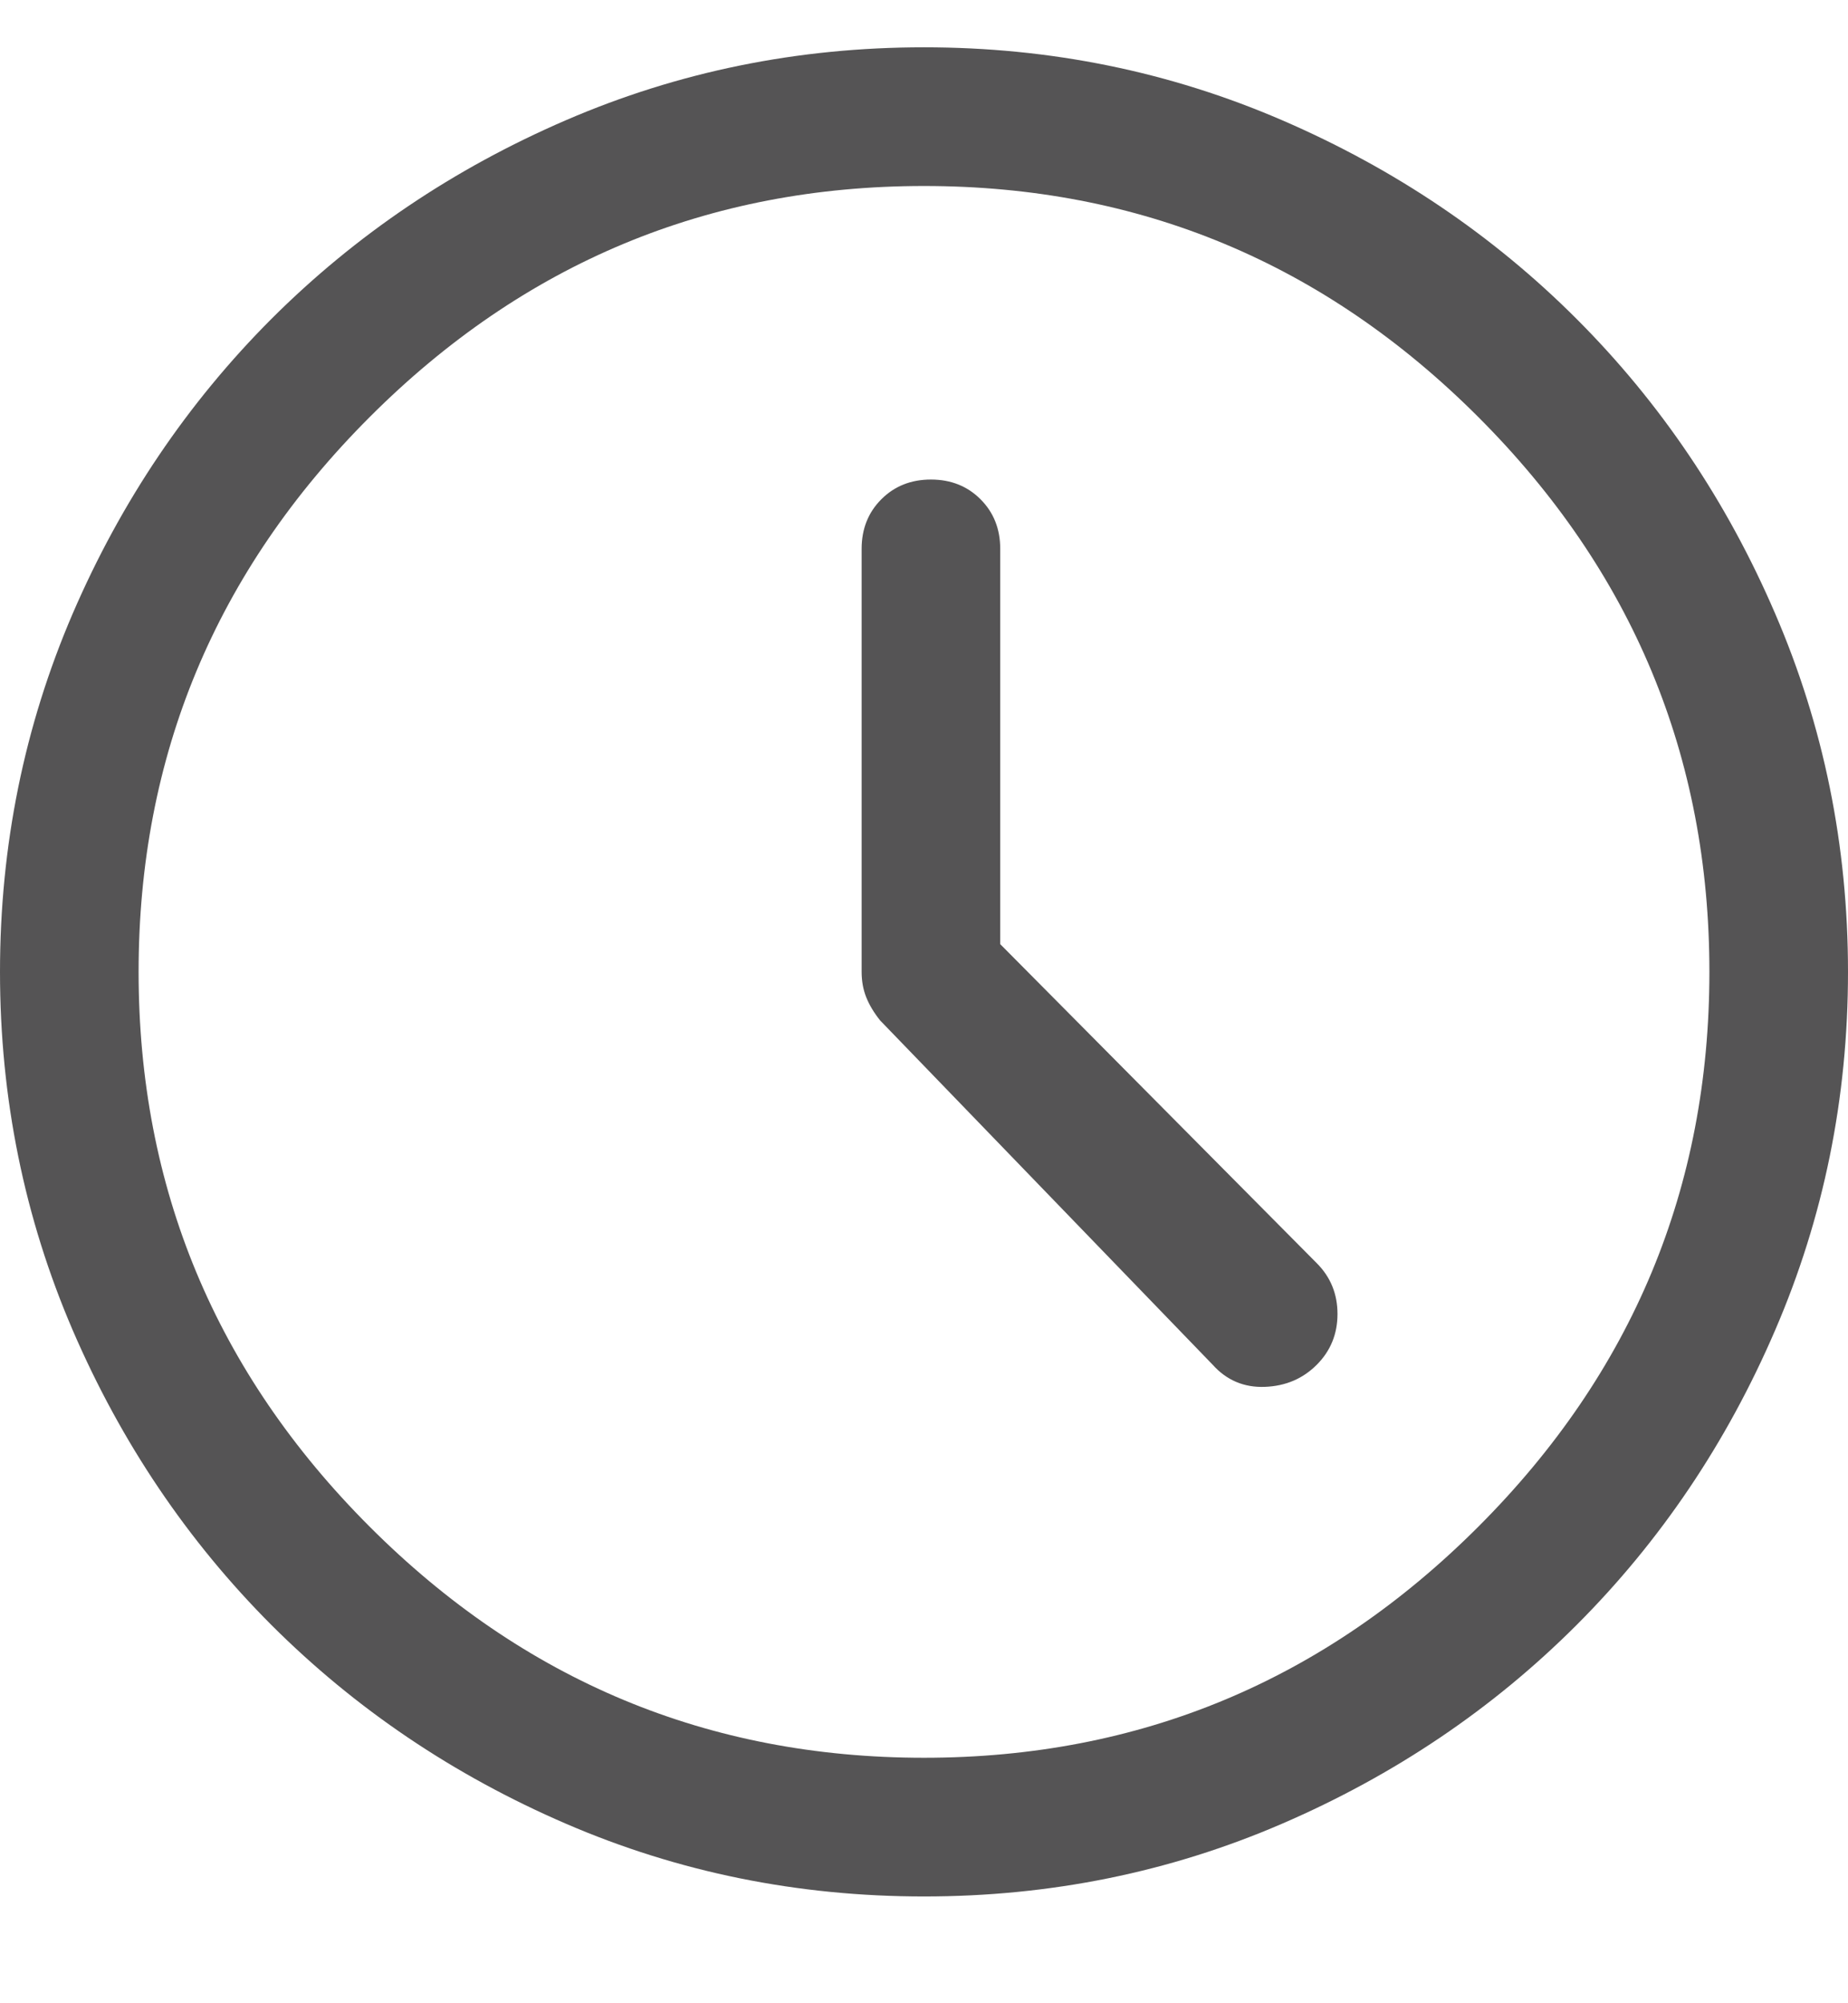 <svg width="12" height="13" viewBox="0 0 12 13" fill="none" xmlns="http://www.w3.org/2000/svg">
<path id="Vector" d="M6.495 6.127V3.562C6.495 3.432 6.452 3.325 6.367 3.24C6.282 3.155 6.175 3.112 6.045 3.112C5.915 3.112 5.808 3.155 5.723 3.24C5.638 3.325 5.595 3.432 5.595 3.562V6.307C5.595 6.367 5.605 6.422 5.625 6.472C5.645 6.522 5.675 6.572 5.715 6.622L7.875 8.857C7.965 8.957 8.078 9.005 8.213 9C8.348 8.995 8.46 8.947 8.55 8.857C8.64 8.767 8.685 8.657 8.685 8.527C8.685 8.397 8.64 8.287 8.55 8.197L6.495 6.127ZM6 12.307C5.18 12.307 4.405 12.15 3.675 11.835C2.945 11.52 2.308 11.09 1.762 10.545C1.218 10 0.787 9.362 0.472 8.632C0.158 7.902 0 7.127 0 6.307C0 5.487 0.158 4.712 0.472 3.982C0.787 3.252 1.218 2.615 1.762 2.07C2.308 1.525 2.945 1.095 3.675 0.78C4.405 0.465 5.18 0.307 6 0.307C6.82 0.307 7.595 0.465 8.325 0.78C9.055 1.095 9.693 1.525 10.238 2.07C10.783 2.615 11.213 3.252 11.527 3.982C11.842 4.712 12 5.487 12 6.307C12 7.127 11.842 7.902 11.527 8.632C11.213 9.362 10.783 10 10.238 10.545C9.693 11.09 9.055 11.52 8.325 11.835C7.595 12.15 6.82 12.307 6 12.307ZM6 11.407C7.4 11.407 8.6 10.907 9.6 9.907C10.6 8.907 11.1 7.707 11.1 6.307C11.1 4.907 10.6 3.707 9.6 2.707C8.6 1.707 7.4 1.207 6 1.207C4.6 1.207 3.4 1.707 2.4 2.707C1.4 3.707 0.9 4.907 0.9 6.307C0.9 7.707 1.4 8.907 2.4 9.907C3.4 10.907 4.6 11.407 6 11.407Z" fill="#555455"/>
</svg>
